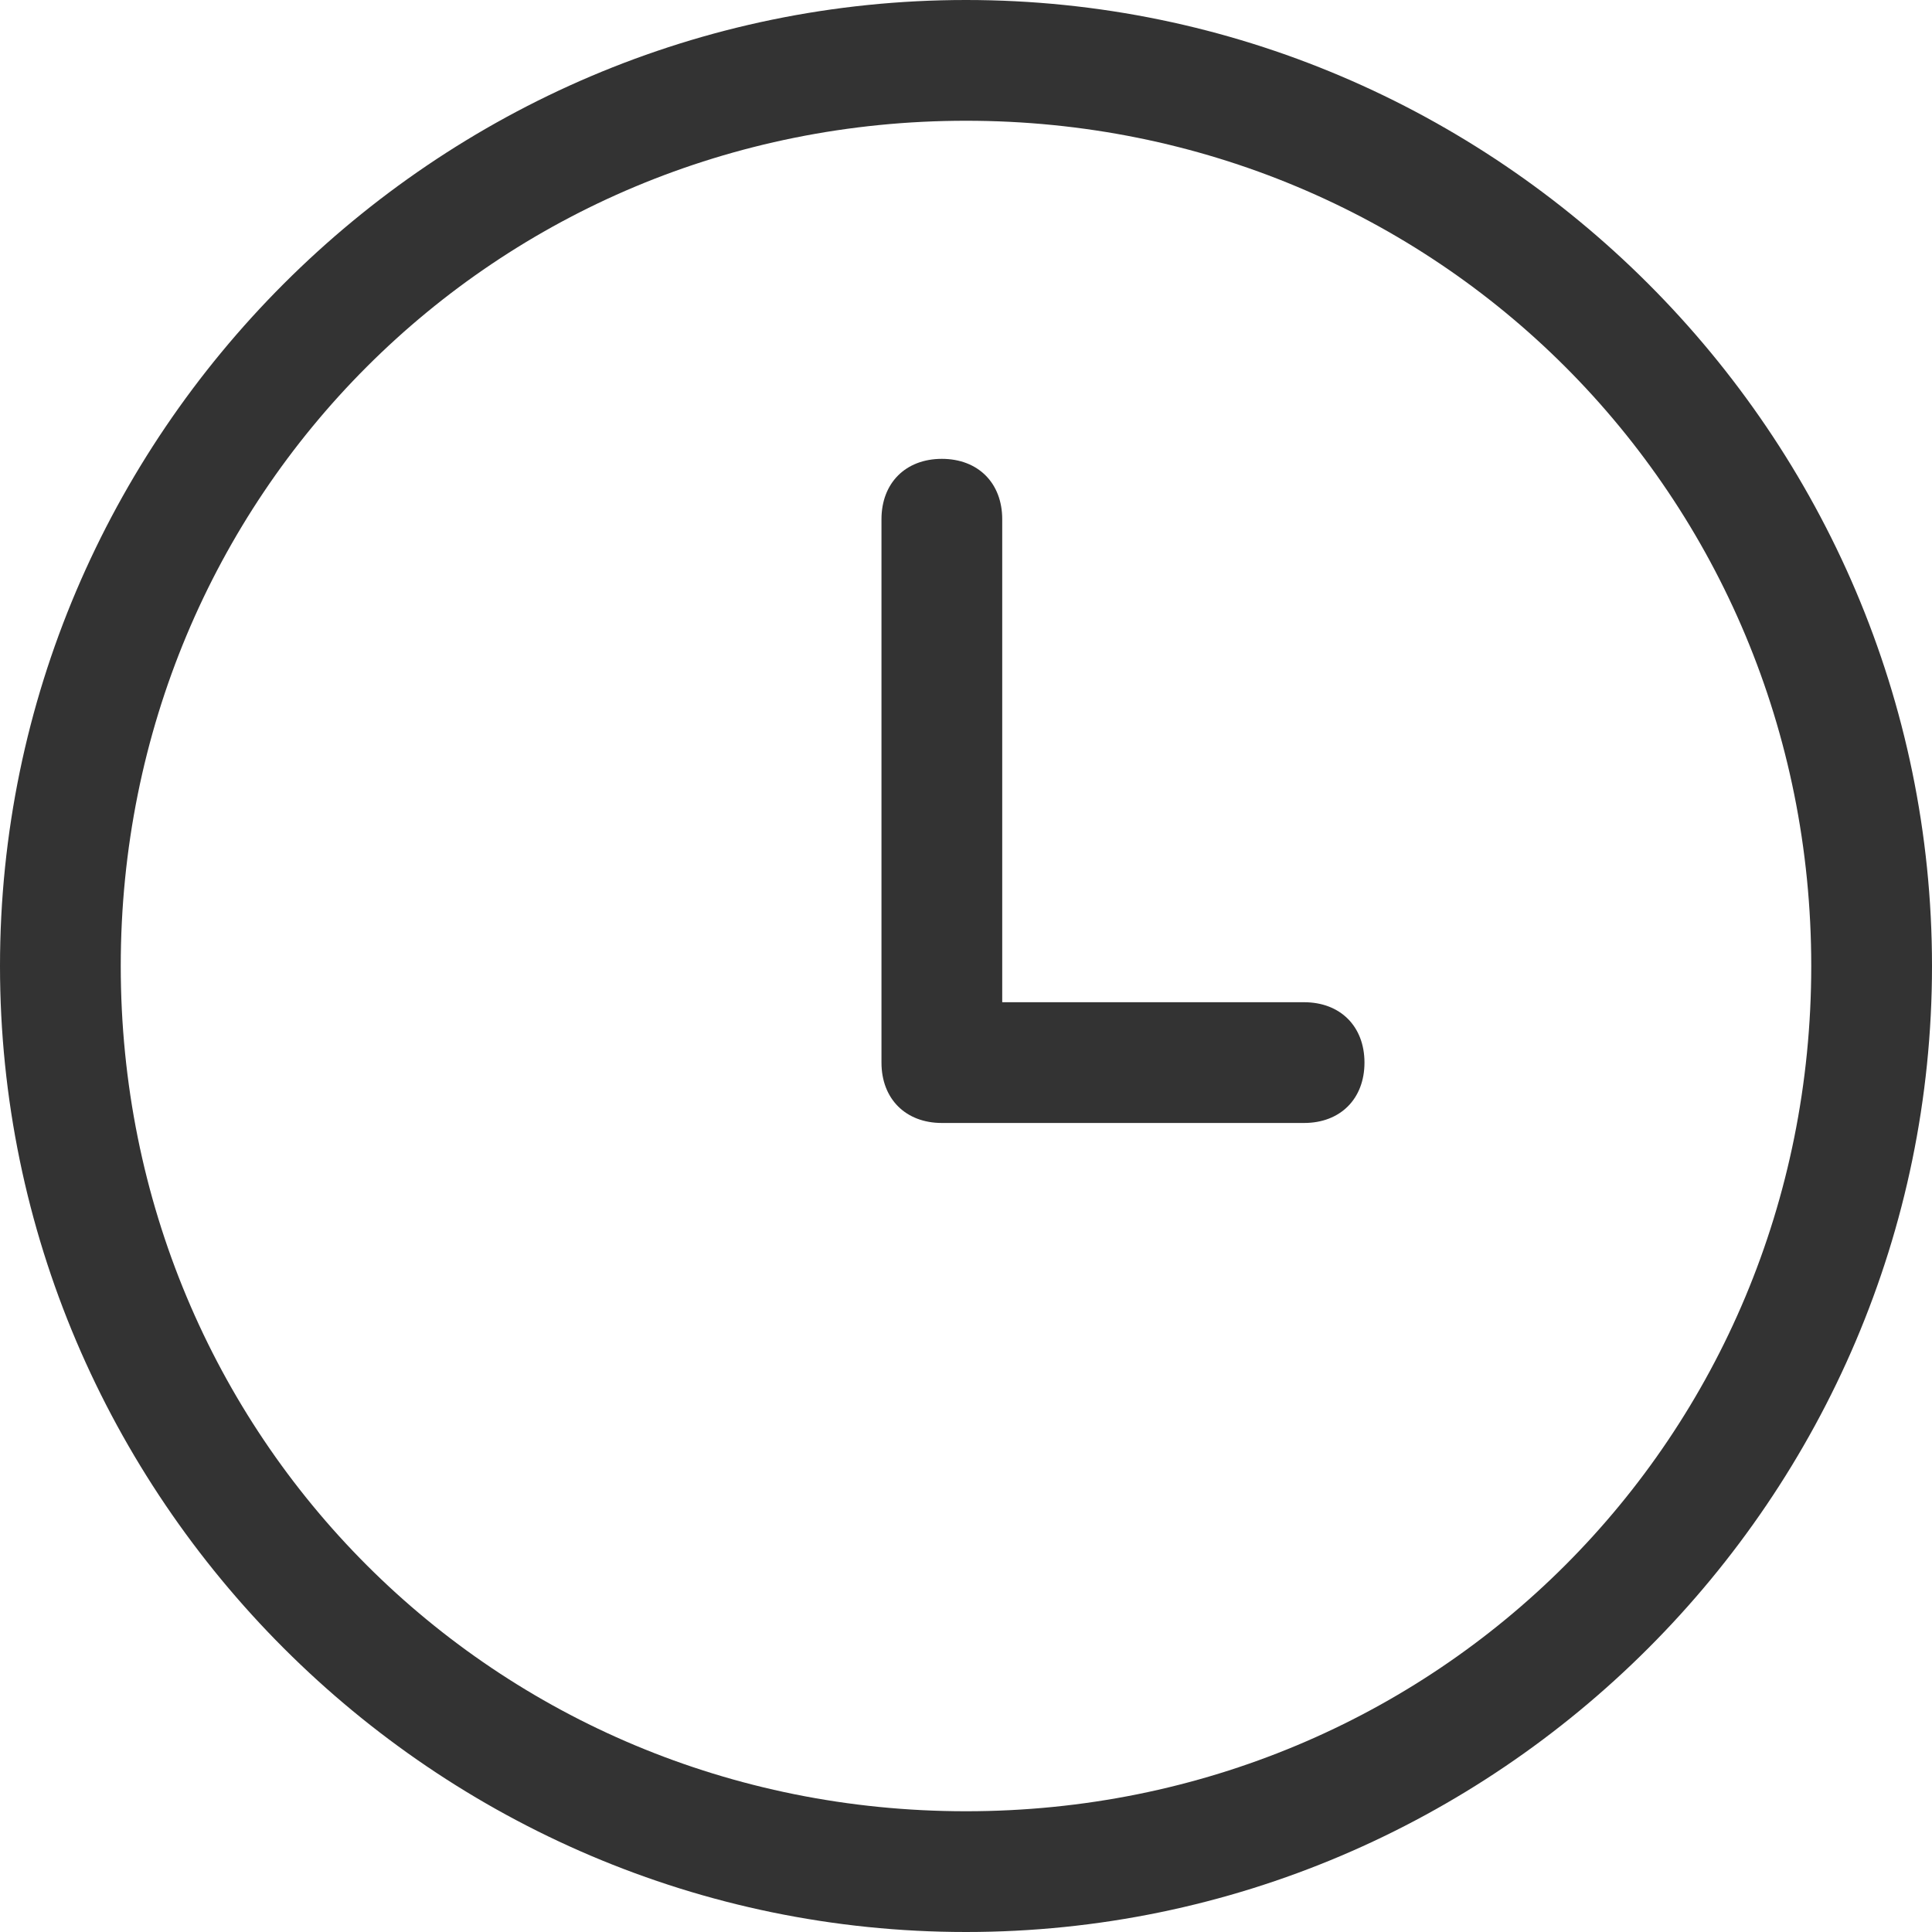 <?xml version="1.0" standalone="no"?><!DOCTYPE svg PUBLIC "-//W3C//DTD SVG 1.1//EN" "http://www.w3.org/Graphics/SVG/1.1/DTD/svg11.dtd"><svg t="1750350963886" class="icon" viewBox="0 0 1024 1024" version="1.1" xmlns="http://www.w3.org/2000/svg" p-id="2351" xmlns:xlink="http://www.w3.org/1999/xlink" width="200" height="200"><path d="M512 0C230.4 0 0 230.4 0 512s230.4 512 512 512 512-230.4 512-512-230.4-512-512-512z m0 960c-249.6 0-448-198.4-448-448s198.4-448 448-448 448 198.4 448 448-198.4 448-448 448z" fill="#333333" p-id="2352"></path><path d="M691.2 531.2H531.2v-256c0-19.2-12.8-32-32-32s-32 12.8-32 32v288c0 19.2 12.8 32 32 32h192c19.2 0 32-12.8 32-32s-12.8-32-32-32z" fill="#333333" p-id="2353"></path></svg>
